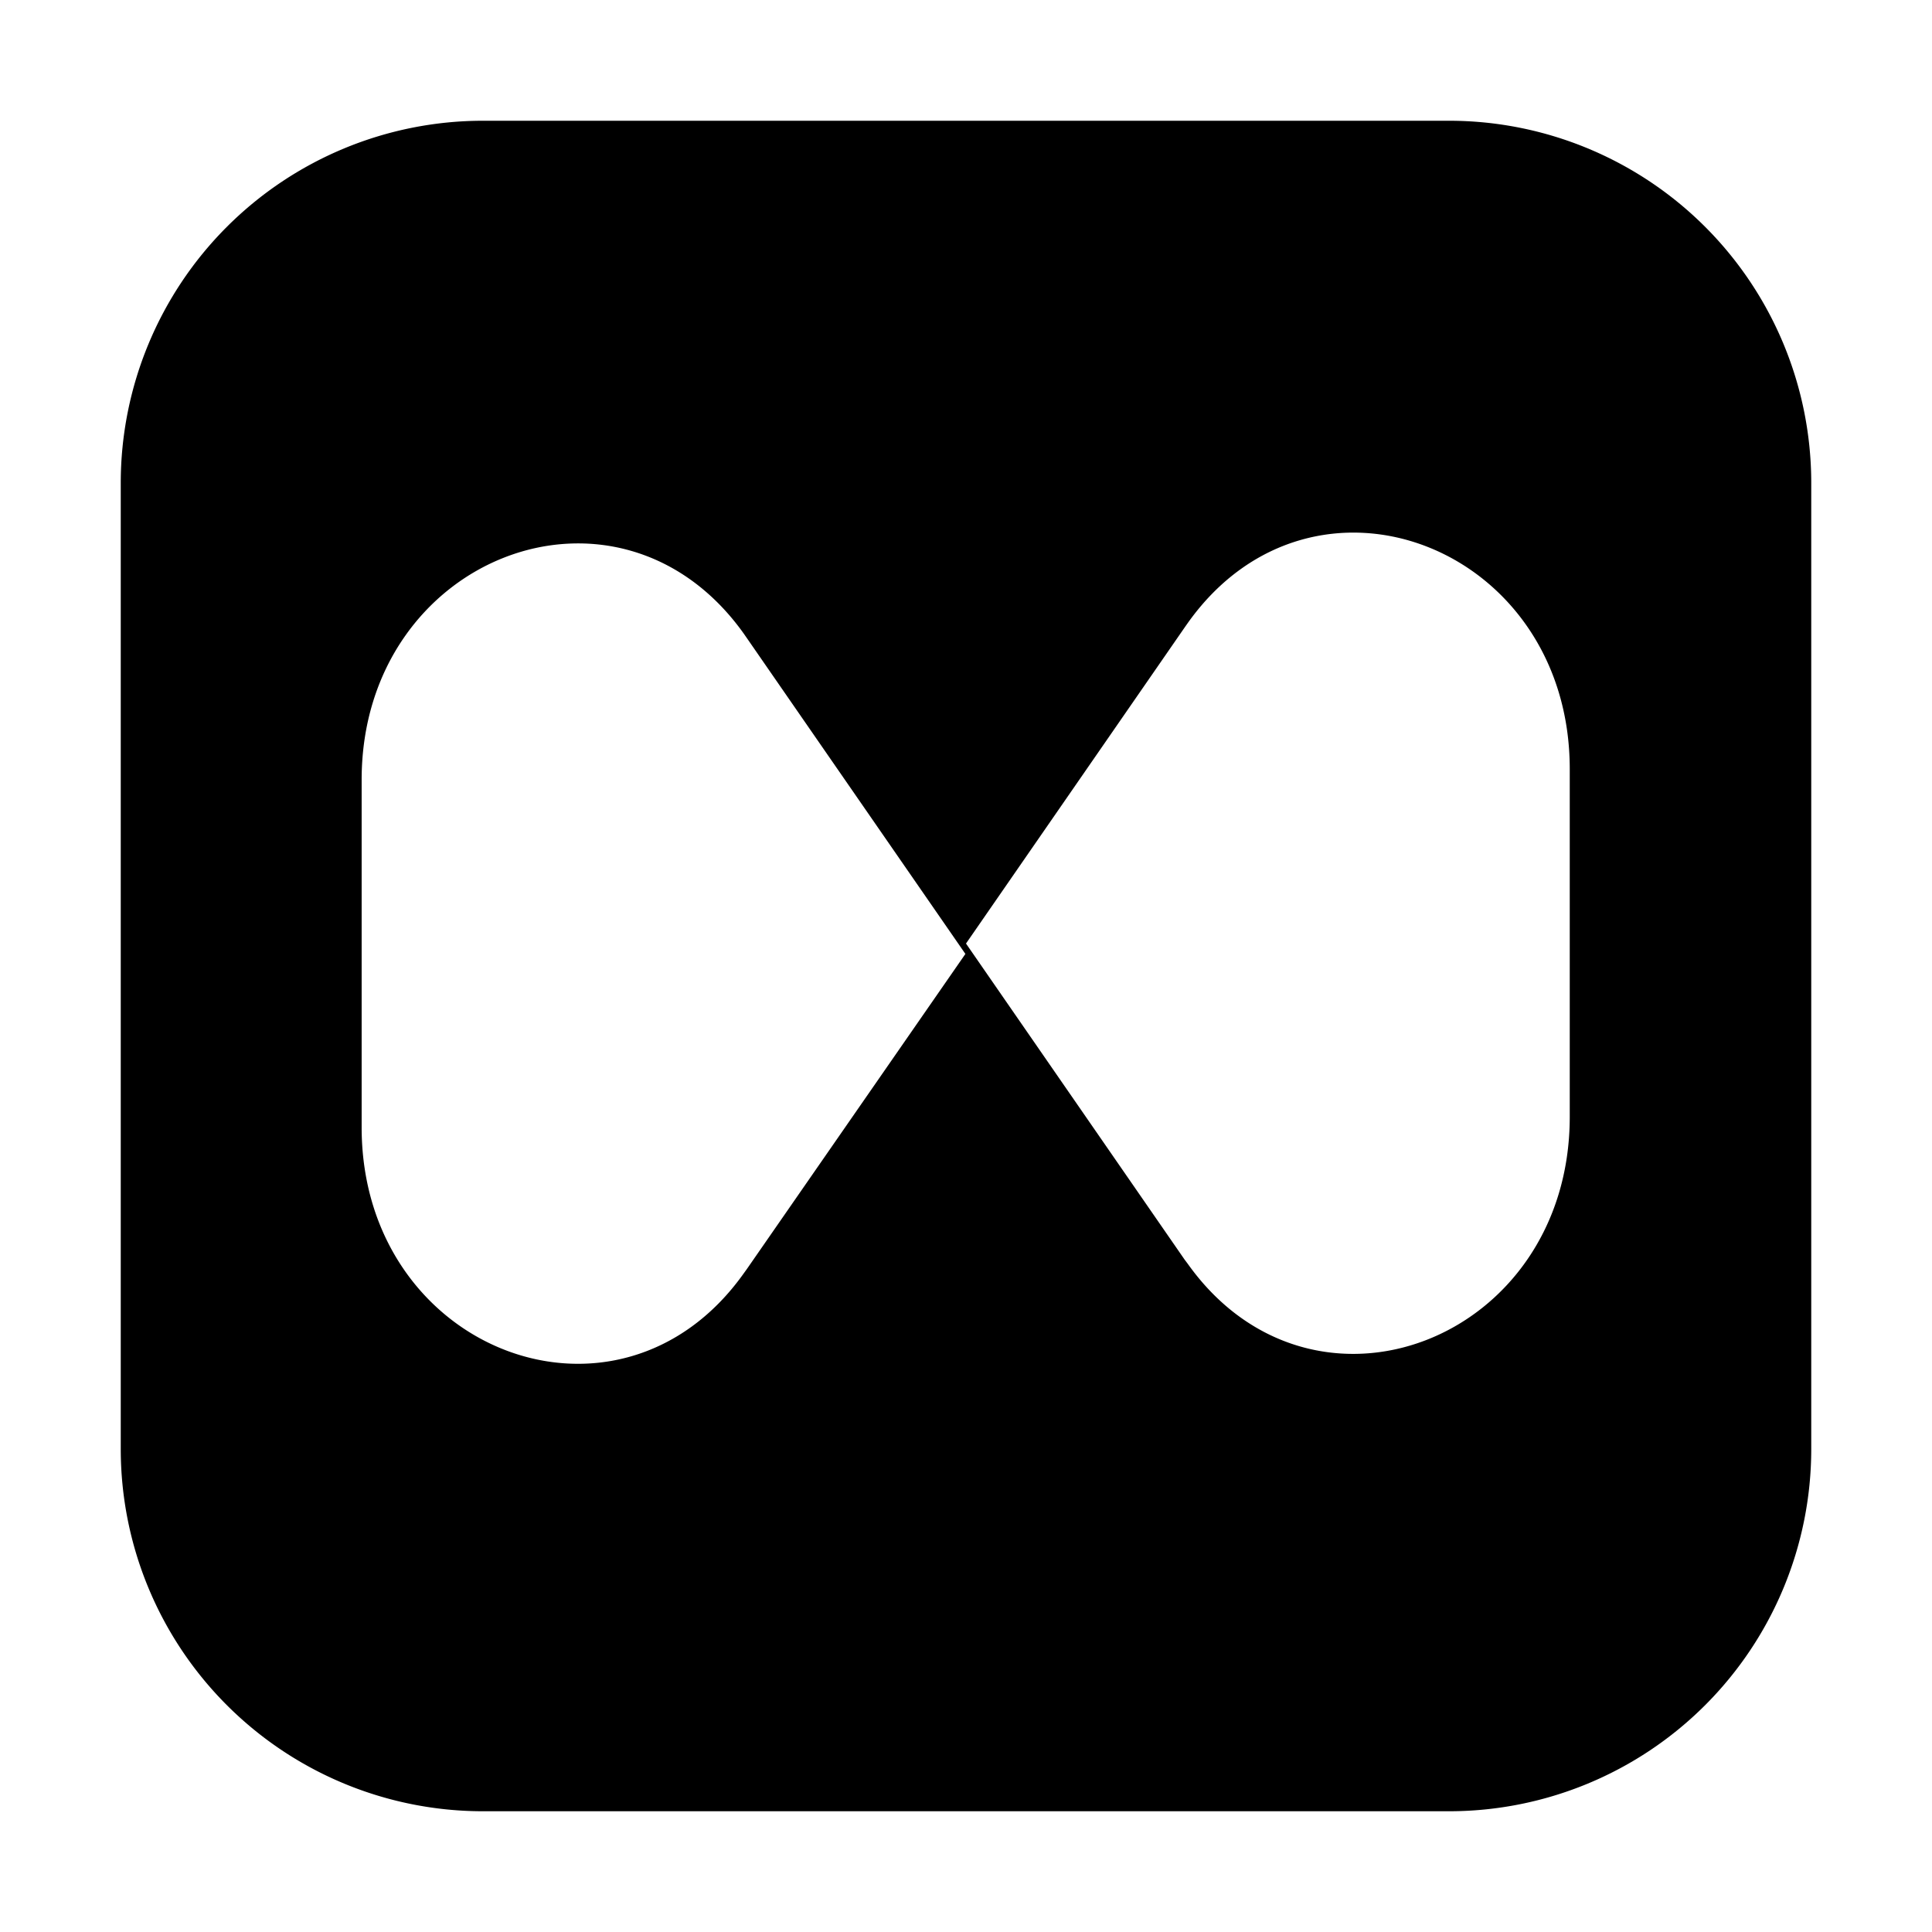 <svg width="16" height="16" viewBox="0 0 16 16"><path d="M12 1a3 3 0 0 1 3 3v8a3 3 0 0 1-3 3H4a3 3 0 0 1-3-3V4a3 3 0 0 1 3-3zM6.16 5.248c-1.038-1.457-3.165-.641-3.165 1.21v2.878c0 1.852 2.127 2.668 3.164 1.21l.026-.036L7.995 7.9l-1.81-2.616zM13 6.369c0-1.851-2.126-2.668-3.163-1.21l-.026.037L8 7.814l1.81 2.617.027.036c1.037 1.454 3.162.638 3.163-1.217z"/></svg>